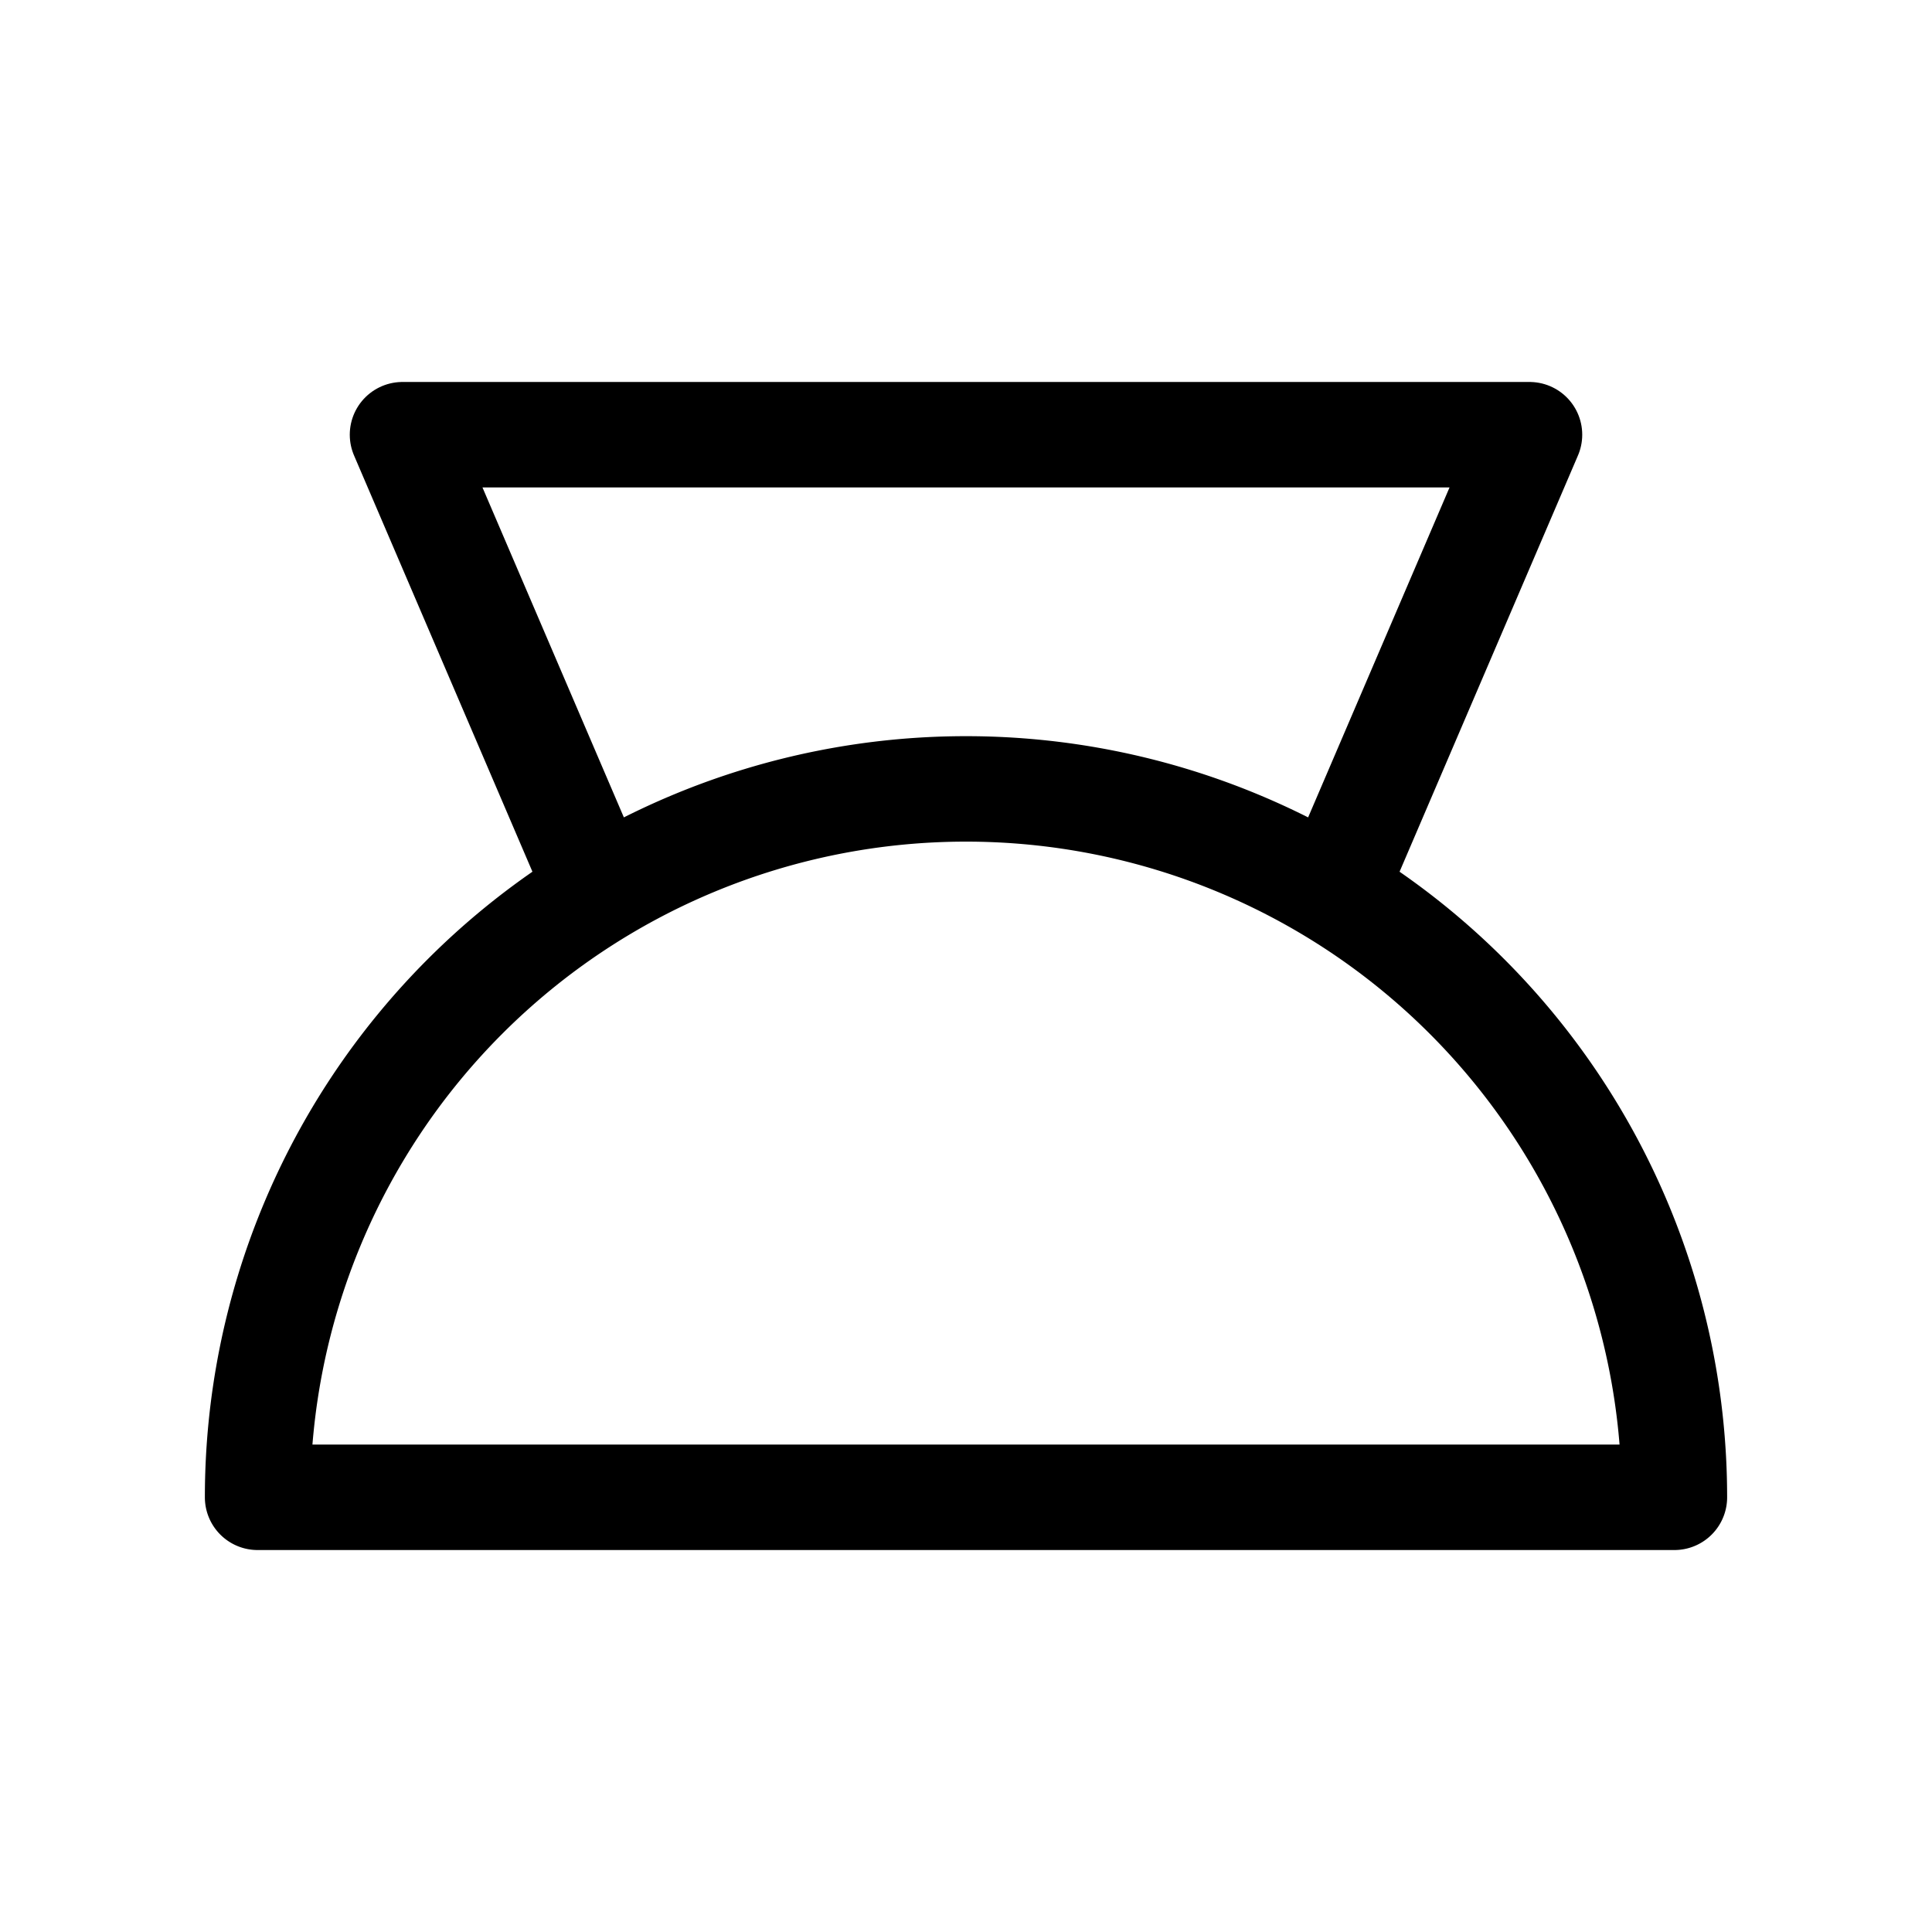 <?xml version="1.0" encoding="UTF-8" standalone="no"?>
<svg xmlns:svg="http://www.w3.org/2000/svg" xmlns="http://www.w3.org/2000/svg" version="1.0" width="120" height="120" viewBox="-60 -60 120 120" id="svg2">
<desc id="en">Cloud classification symbol CL 9</desc>
<g id="CL9" style="stroke:#000000;stroke-width:6.55;fill:none;stroke-linecap:round;stroke-linejoin:round;">
  <path d="M 23,-5 l 12,-28 h -70 l 12,28"/>
  <path d="M -44,33 h 88 a 44,44 0 0,0 -88,0 z"/>
</g>
</svg>
